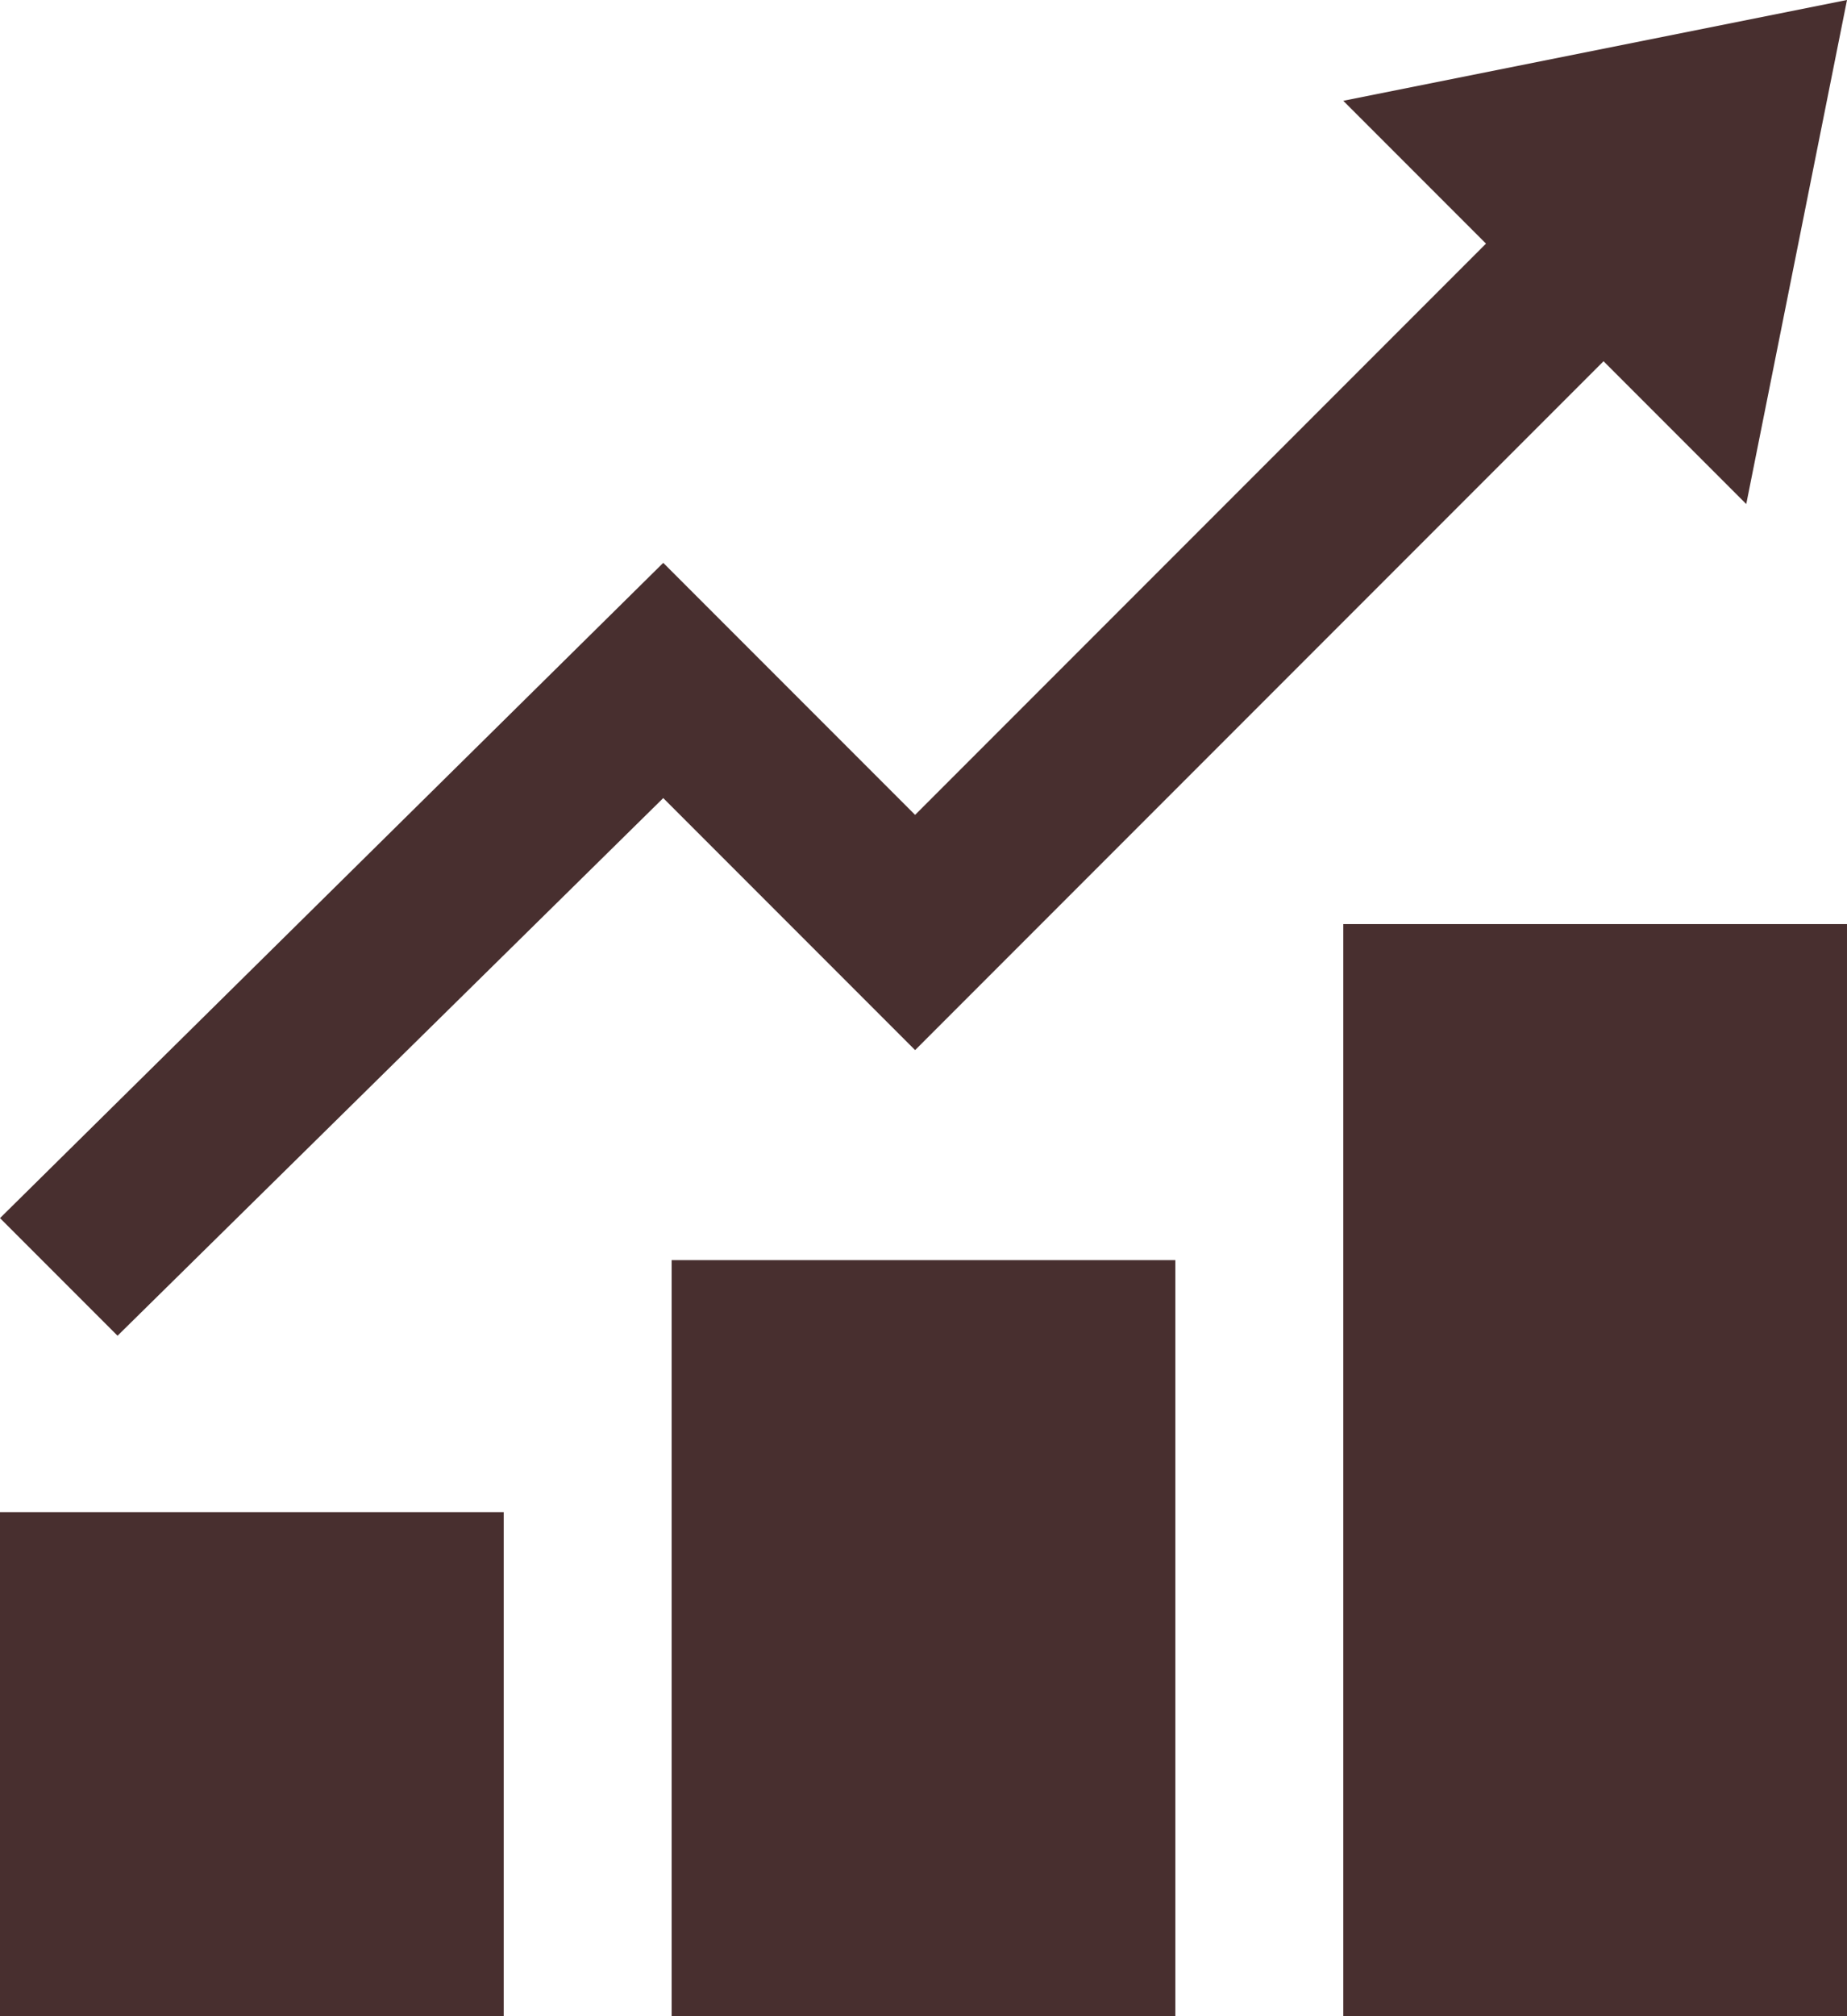 <svg id="Layer_1" data-name="Layer 1" xmlns="http://www.w3.org/2000/svg" viewBox="0 0 22 24">
  <title>difficulty</title>
  <path d="M7,24H1V18H7Zm8-9H9v9h6Zm8-4H17V24h6ZM23,0,17,1.2l1.7,1.7L11.9,9.7l-3-3L1,14.5l1.4,1.4L8.9,9.5l3,3,8.2-8.2L21.8,6Z" transform="translate(-1)" fill="#482f2f"/>
</svg>
